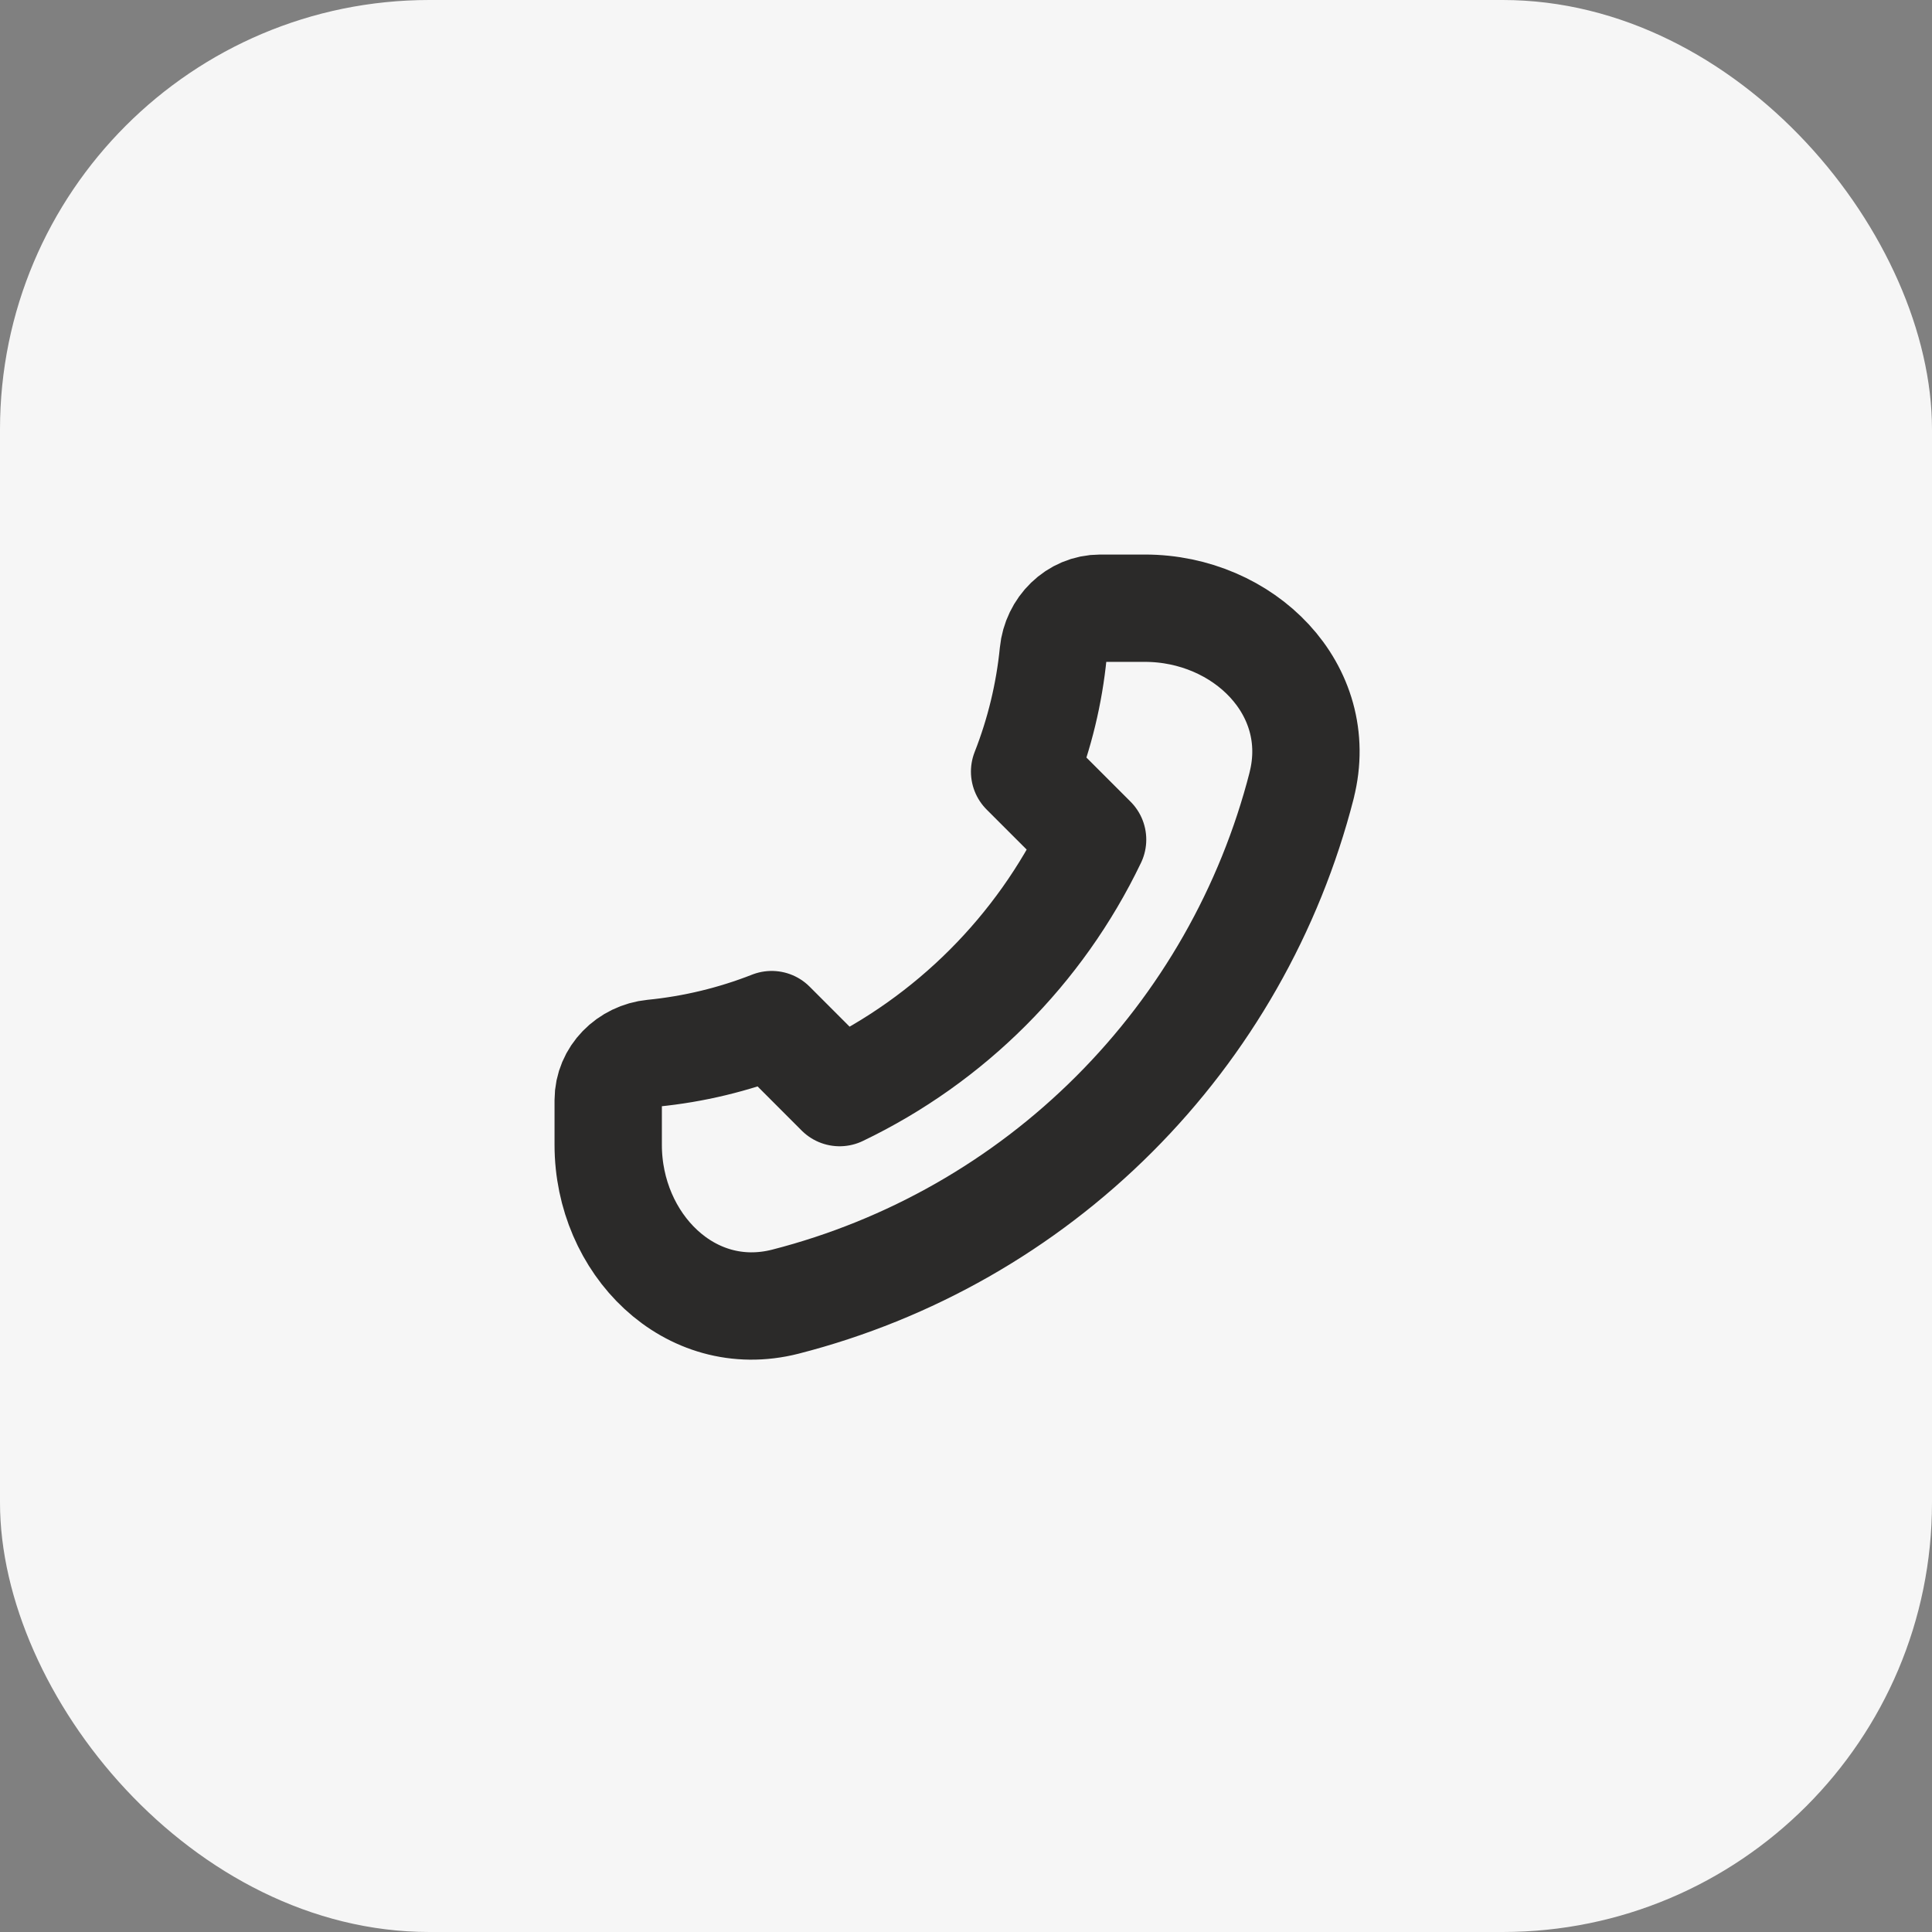 <svg width="36" height="36" viewBox="0 0 36 36" fill="none" xmlns="http://www.w3.org/2000/svg">
<rect x="0" y="0" width="36" height="36" fill="#808080" stroke="none"/>
<rect width="36" height="36" rx="8" fill="#F6F6F6"/>
<path d="M24.255 14.633C23.661 16.952 22.454 19.069 20.761 20.761C19.069 22.454 16.952 23.661 14.633 24.255C12.849 24.709 11.333 23.175 11.333 21.333V20.5C11.333 20.04 11.707 19.671 12.166 19.625C12.925 19.55 13.669 19.371 14.379 19.092L15.645 20.359C17.707 19.37 19.37 17.707 20.359 15.645L19.092 14.378C19.371 13.668 19.551 12.924 19.626 12.165C19.671 11.707 20.04 11.333 20.5 11.333H21.333C23.173 11.333 24.708 12.849 24.254 14.633" stroke="#2B2A29" stroke-width="2" stroke-linecap="round" stroke-linejoin="round"/>
</svg>
